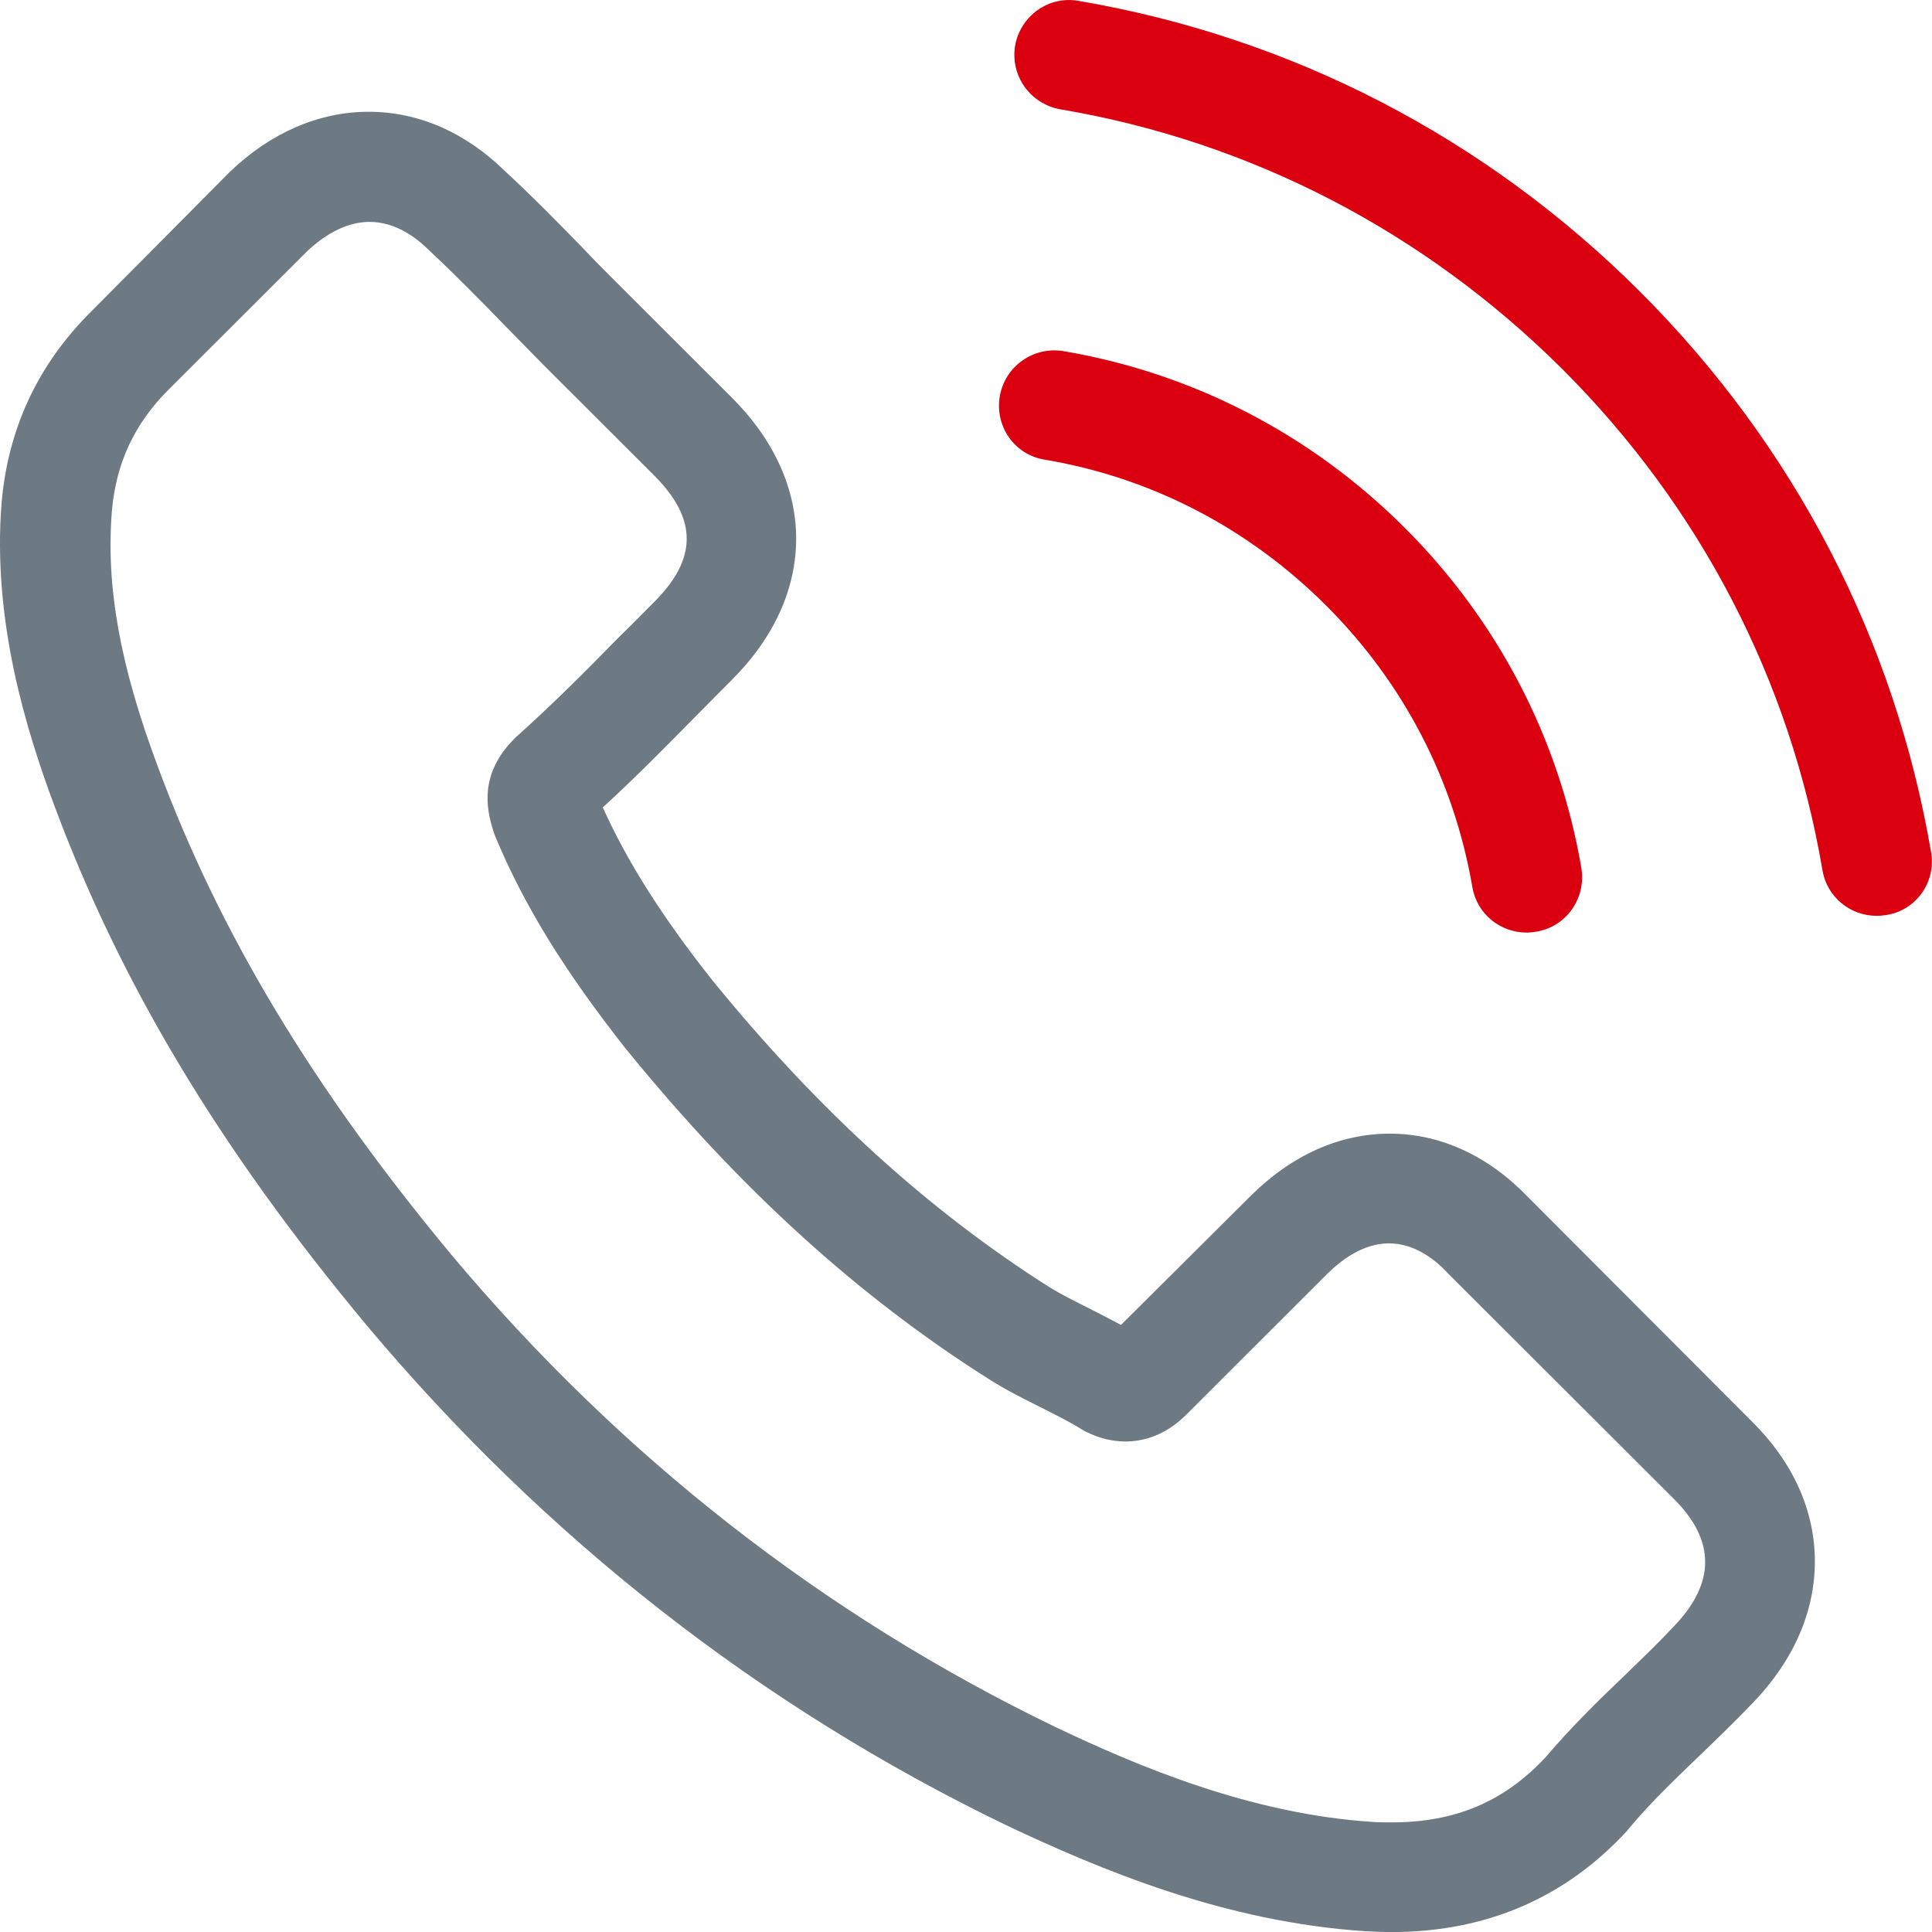 <svg width="27" height="27" viewBox="0 0 27 27" fill="none" xmlns="http://www.w3.org/2000/svg">
<path d="M21.351 16.726C20.797 16.151 20.129 15.843 19.422 15.843C18.72 15.843 18.046 16.145 17.47 16.721L15.666 18.516C15.518 18.436 15.37 18.362 15.227 18.288C15.021 18.185 14.827 18.088 14.662 17.986C12.973 16.914 11.438 15.518 9.965 13.712C9.252 12.811 8.772 12.053 8.424 11.284C8.892 10.857 9.326 10.412 9.748 9.985C9.908 9.825 10.068 9.66 10.228 9.501C11.426 8.304 11.426 6.754 10.228 5.557L8.67 4.001C8.493 3.825 8.31 3.642 8.139 3.46C7.796 3.107 7.437 2.742 7.066 2.4C6.512 1.853 5.85 1.562 5.154 1.562C4.458 1.562 3.784 1.853 3.214 2.4C3.208 2.406 3.208 2.406 3.202 2.412L1.262 4.366C0.531 5.096 0.115 5.985 0.023 7.016C-0.113 8.68 0.377 10.23 0.754 11.244C1.679 13.735 3.06 16.043 5.12 18.516C7.619 21.496 10.627 23.849 14.063 25.508C15.375 26.129 17.127 26.864 19.085 26.989C19.205 26.995 19.33 27.001 19.444 27.001C20.763 27.001 21.87 26.528 22.737 25.588C22.743 25.576 22.754 25.57 22.76 25.559C23.057 25.2 23.399 24.875 23.759 24.528C24.004 24.294 24.255 24.049 24.501 23.793C25.066 23.206 25.363 22.522 25.363 21.821C25.363 21.114 25.06 20.436 24.484 19.866L21.351 16.726ZM23.394 22.727C23.388 22.727 23.388 22.733 23.394 22.727C23.171 22.966 22.943 23.183 22.697 23.422C22.326 23.775 21.95 24.146 21.596 24.562C21.02 25.177 20.34 25.468 19.45 25.468C19.364 25.468 19.273 25.468 19.188 25.462C17.493 25.354 15.918 24.693 14.736 24.129C11.506 22.567 8.67 20.351 6.313 17.541C4.367 15.199 3.065 13.034 2.204 10.709C1.673 9.29 1.479 8.184 1.564 7.141C1.621 6.475 1.878 5.922 2.352 5.449L4.298 3.506C4.578 3.244 4.874 3.101 5.165 3.101C5.525 3.101 5.816 3.318 5.999 3.5C6.004 3.506 6.01 3.511 6.016 3.517C6.364 3.842 6.695 4.178 7.043 4.537C7.22 4.719 7.403 4.902 7.585 5.09L9.143 6.646C9.748 7.25 9.748 7.808 9.143 8.412C8.978 8.577 8.818 8.743 8.652 8.902C8.173 9.392 7.717 9.848 7.22 10.293C7.209 10.304 7.197 10.31 7.191 10.321C6.701 10.811 6.792 11.29 6.895 11.615C6.9 11.632 6.906 11.649 6.912 11.666C7.317 12.646 7.888 13.569 8.755 14.669L8.761 14.675C10.336 16.612 11.997 18.122 13.829 19.279C14.063 19.427 14.302 19.547 14.531 19.661C14.736 19.764 14.93 19.86 15.096 19.963C15.118 19.974 15.141 19.992 15.164 20.003C15.358 20.1 15.541 20.145 15.729 20.145C16.203 20.145 16.5 19.849 16.597 19.752L18.548 17.803C18.742 17.61 19.051 17.376 19.41 17.376C19.764 17.376 20.055 17.598 20.232 17.792C20.238 17.798 20.238 17.798 20.243 17.803L23.388 20.943C23.976 21.524 23.976 22.123 23.394 22.727Z" fill="#6D7A84"/>
<path d="M14.595 6.423C16.09 6.673 17.449 7.38 18.533 8.463C19.617 9.545 20.319 10.902 20.576 12.395C20.639 12.771 20.964 13.033 21.335 13.033C21.381 13.033 21.421 13.027 21.466 13.021C21.889 12.953 22.168 12.554 22.1 12.133C21.792 10.326 20.936 8.679 19.629 7.374C18.322 6.069 16.672 5.215 14.863 4.907C14.441 4.838 14.047 5.118 13.973 5.534C13.899 5.95 14.173 6.354 14.595 6.423Z" fill="#DA000F"/>
<path d="M26.987 11.91C26.479 8.936 25.075 6.229 22.918 4.075C20.761 1.921 18.05 0.519 15.071 0.012C14.654 -0.062 14.26 0.223 14.186 0.639C14.118 1.06 14.397 1.453 14.82 1.528C17.479 1.978 19.904 3.237 21.834 5.158C23.762 7.084 25.018 9.505 25.469 12.161C25.532 12.537 25.857 12.799 26.228 12.799C26.273 12.799 26.313 12.794 26.359 12.788C26.776 12.725 27.061 12.326 26.987 11.91Z" fill="#DA000F"/>
</svg>
